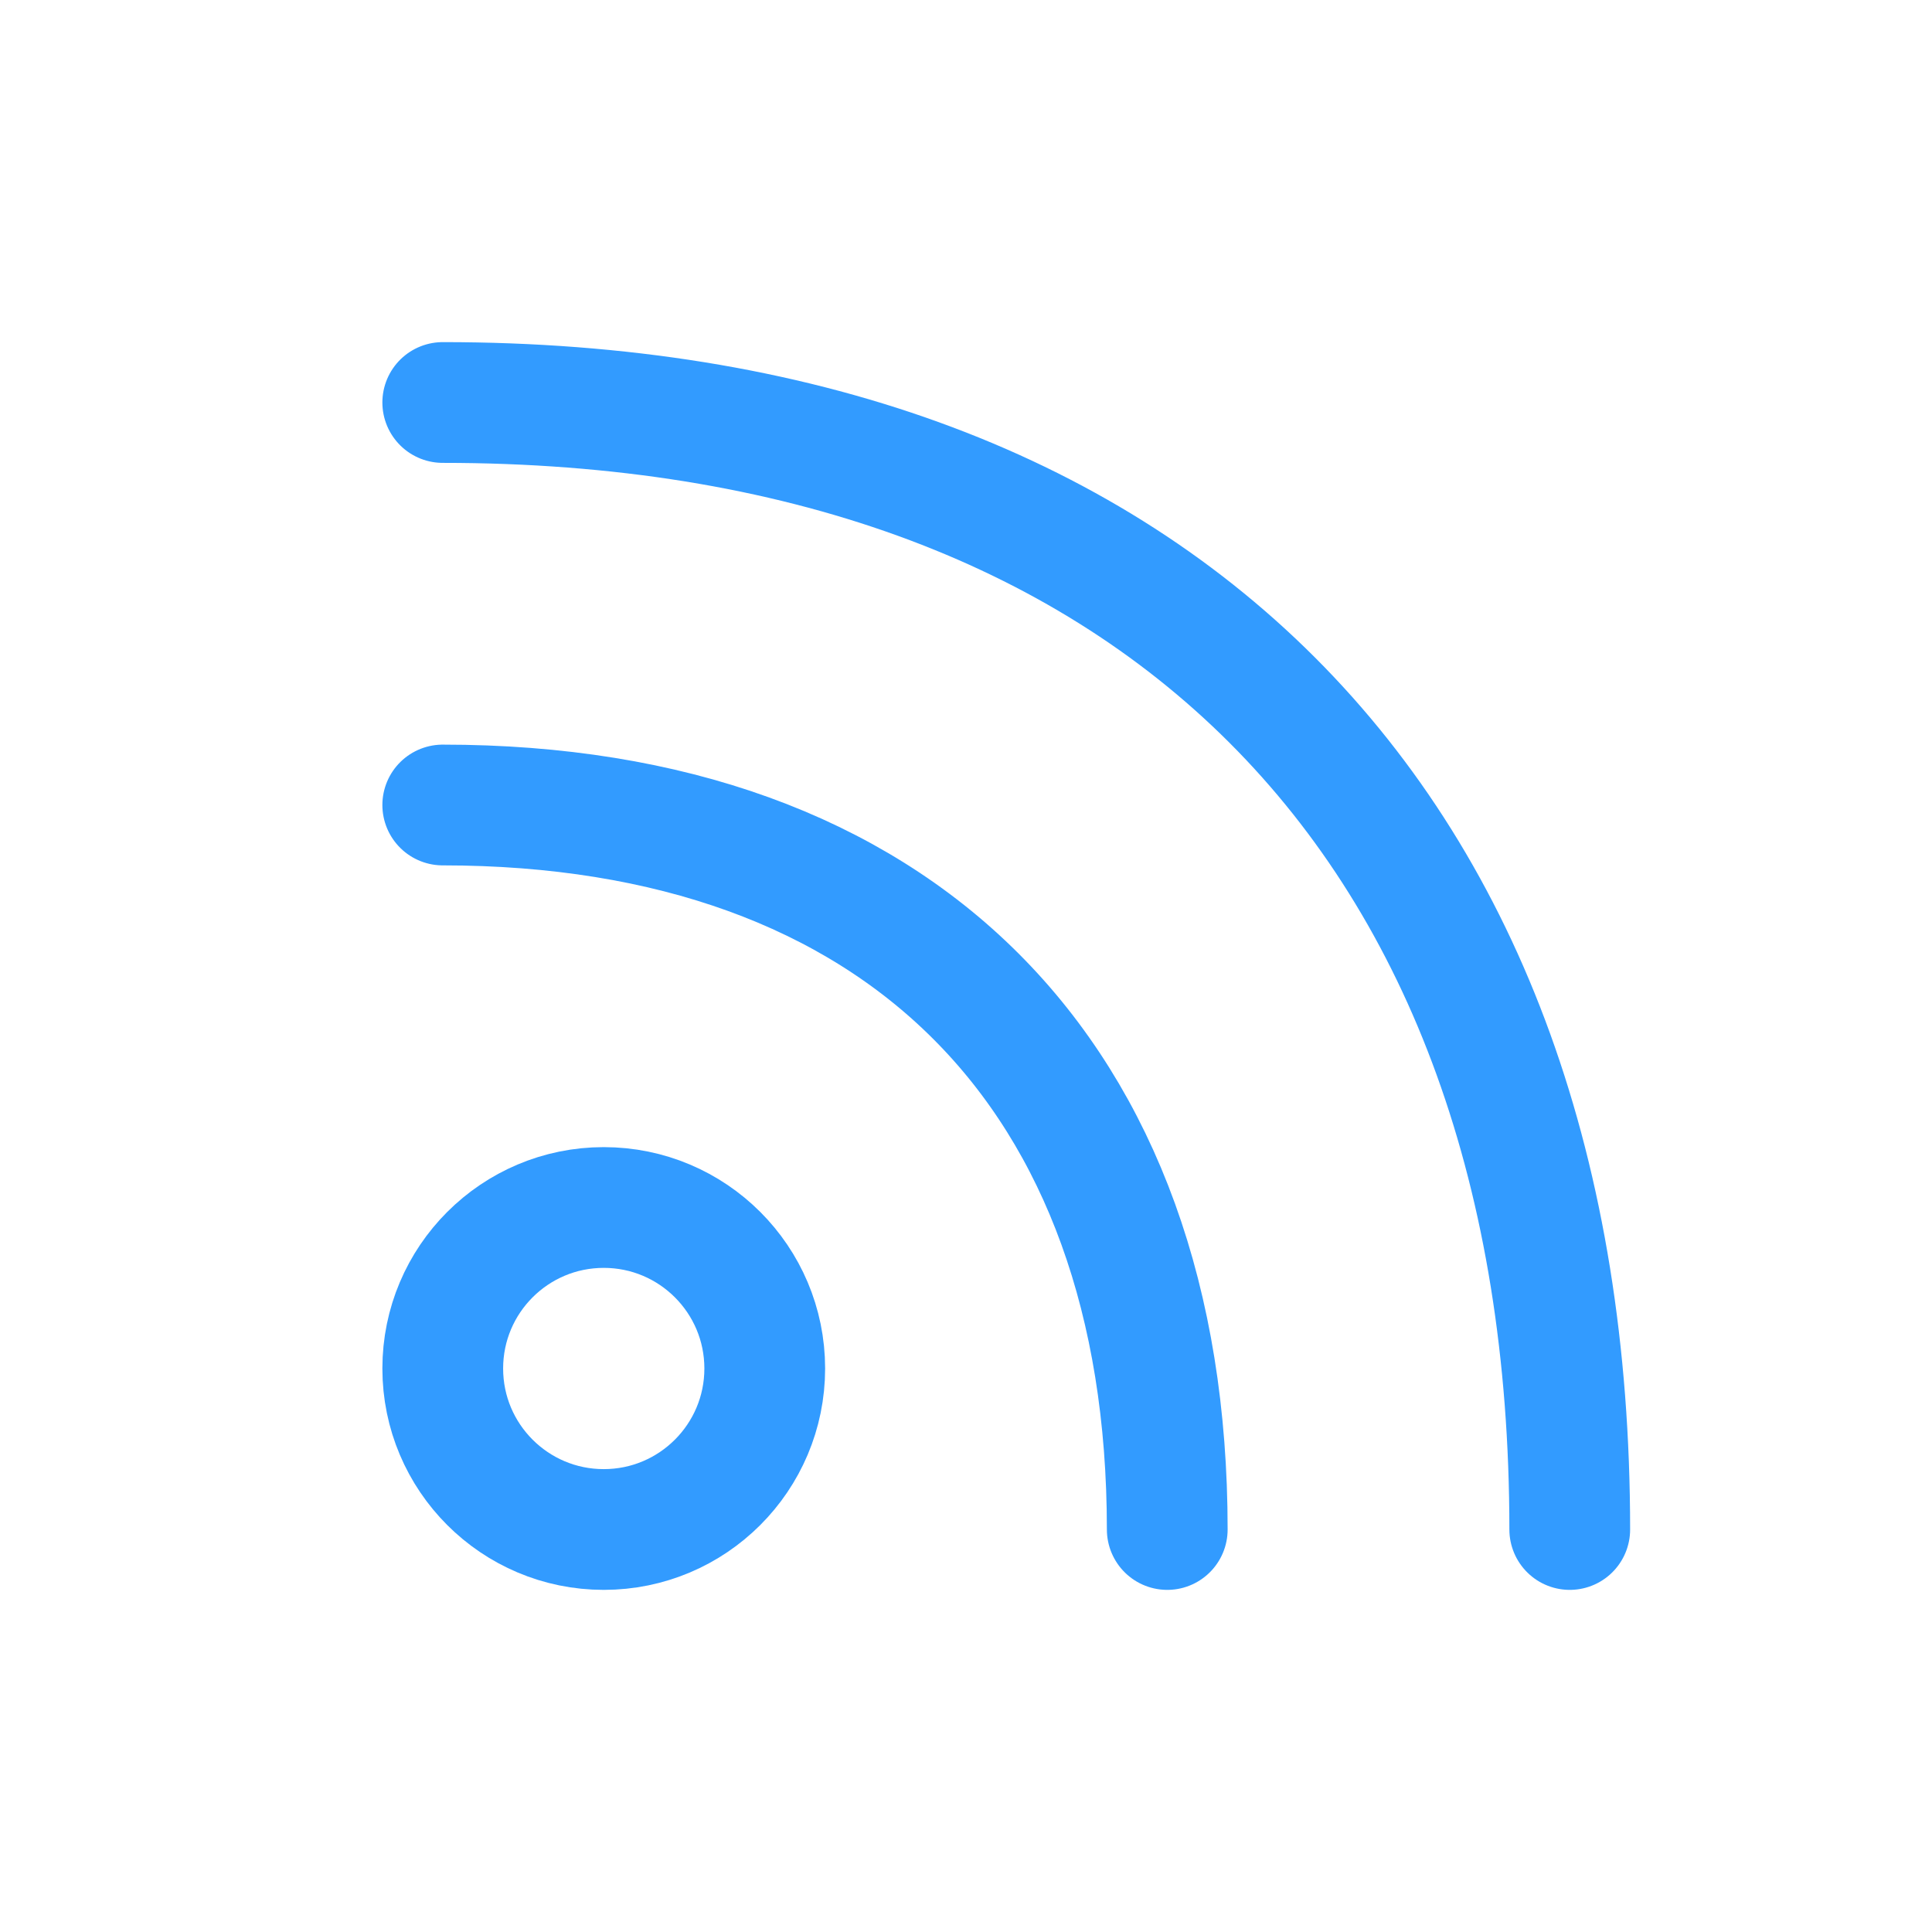 <svg width="24px" height="24px" viewBox="0 0 24 24" version="1.1" xmlns="http://www.w3.org/2000/svg" xmlns:xlink="http://www.w3.org/1999/xlink">
    <g stroke="none" fill="none" fill-rule="evenodd" stroke-linecap="round">
        <g id="follow" class="icon_svg-stroke" stroke="#329bff" stroke-width="1.5">
            <path d="M14.5,19 C14.5,13.337 11.163,10 5.5,10 M19.5,19 C19.5,10.191 14.309,5 5.5,5" id="lines"></path>
            <circle id="circle" cx="7.5" cy="17" r="2" class="icon_svg-fill" fill="none"></circle>
        </g>
    </g>
</svg>